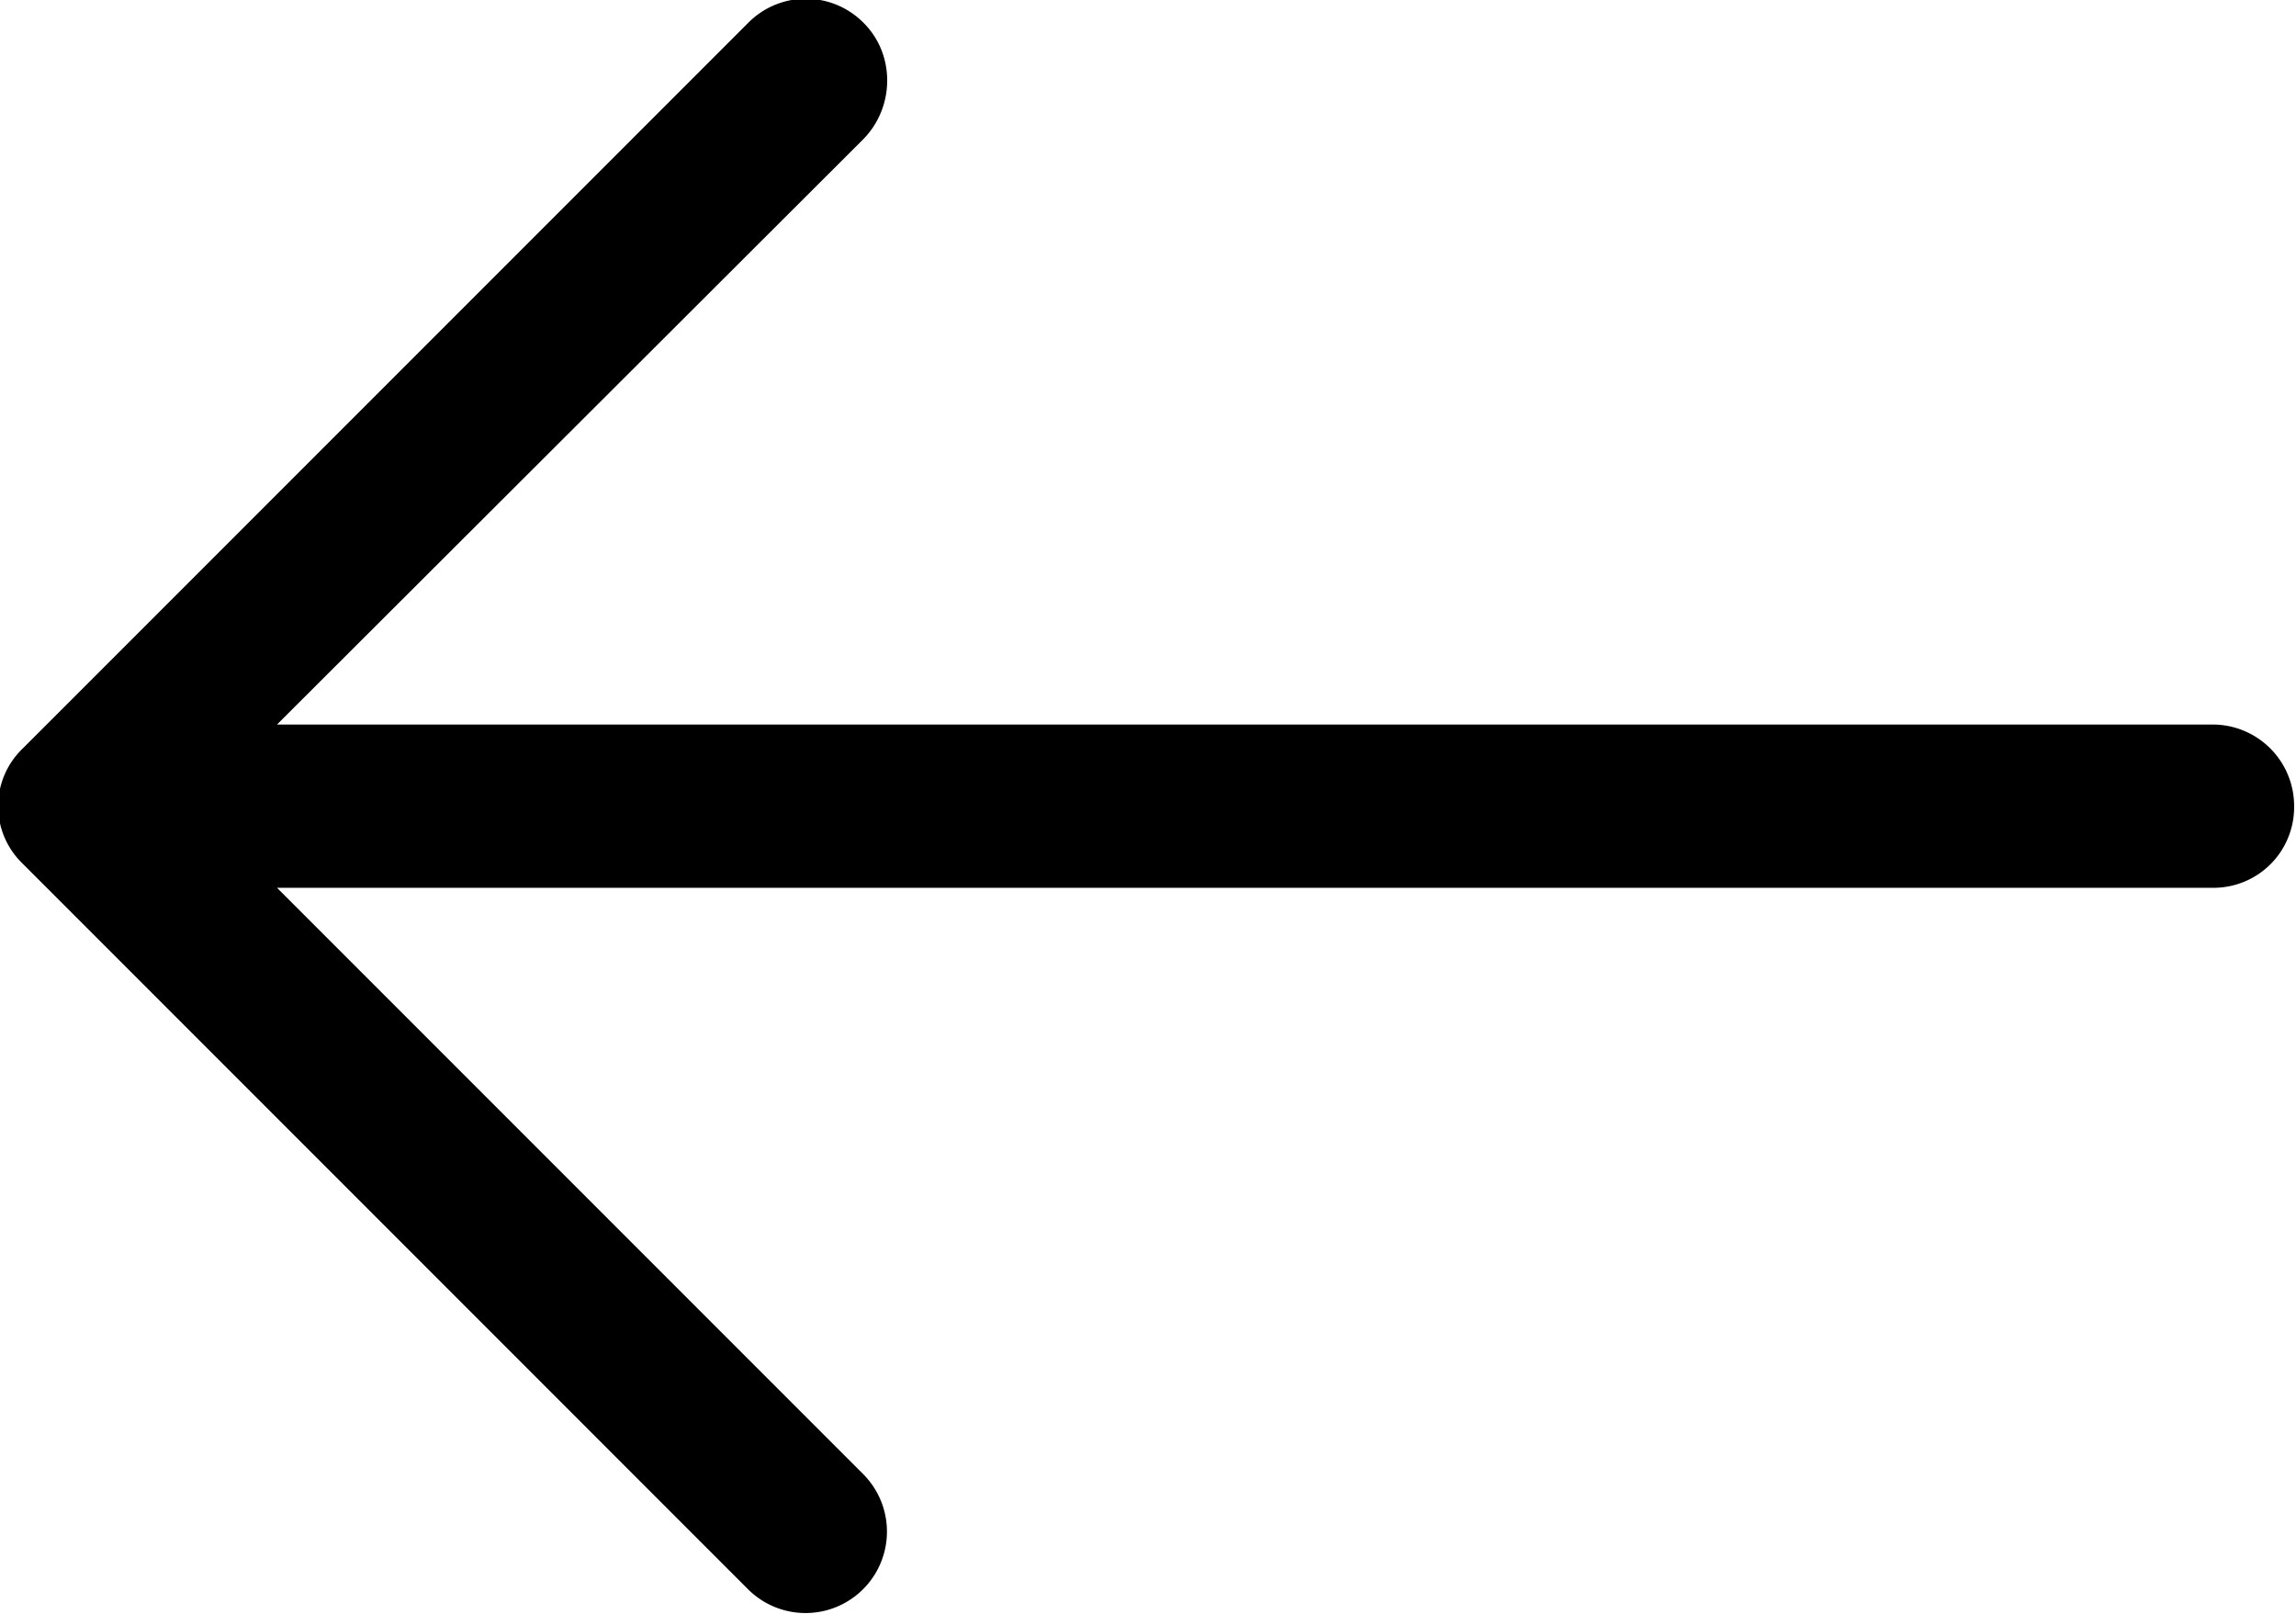 <svg xmlns="http://www.w3.org/2000/svg" xmlns:xlink="http://www.w3.org/1999/xlink" viewBox="0 0 612 430">
    <g transform="translate(612 430.324) rotate(180)">
        <path d="M412.613,6.81a21.7,21.7,0,0,0-30.843,30.532L538.162,193.733H22.092A21.488,21.488,0,0,0,.5,215.345a21.723,21.723,0,0,0,21.592,21.9h516.07l-156.392,156.1c-8.337,8.629-8.337,22.524,0,30.843a21.609,21.609,0,0,0,30.843,0L606.028,230.775a21.241,21.241,0,0,0,0-30.532Z"/>
    </g>
</svg>
